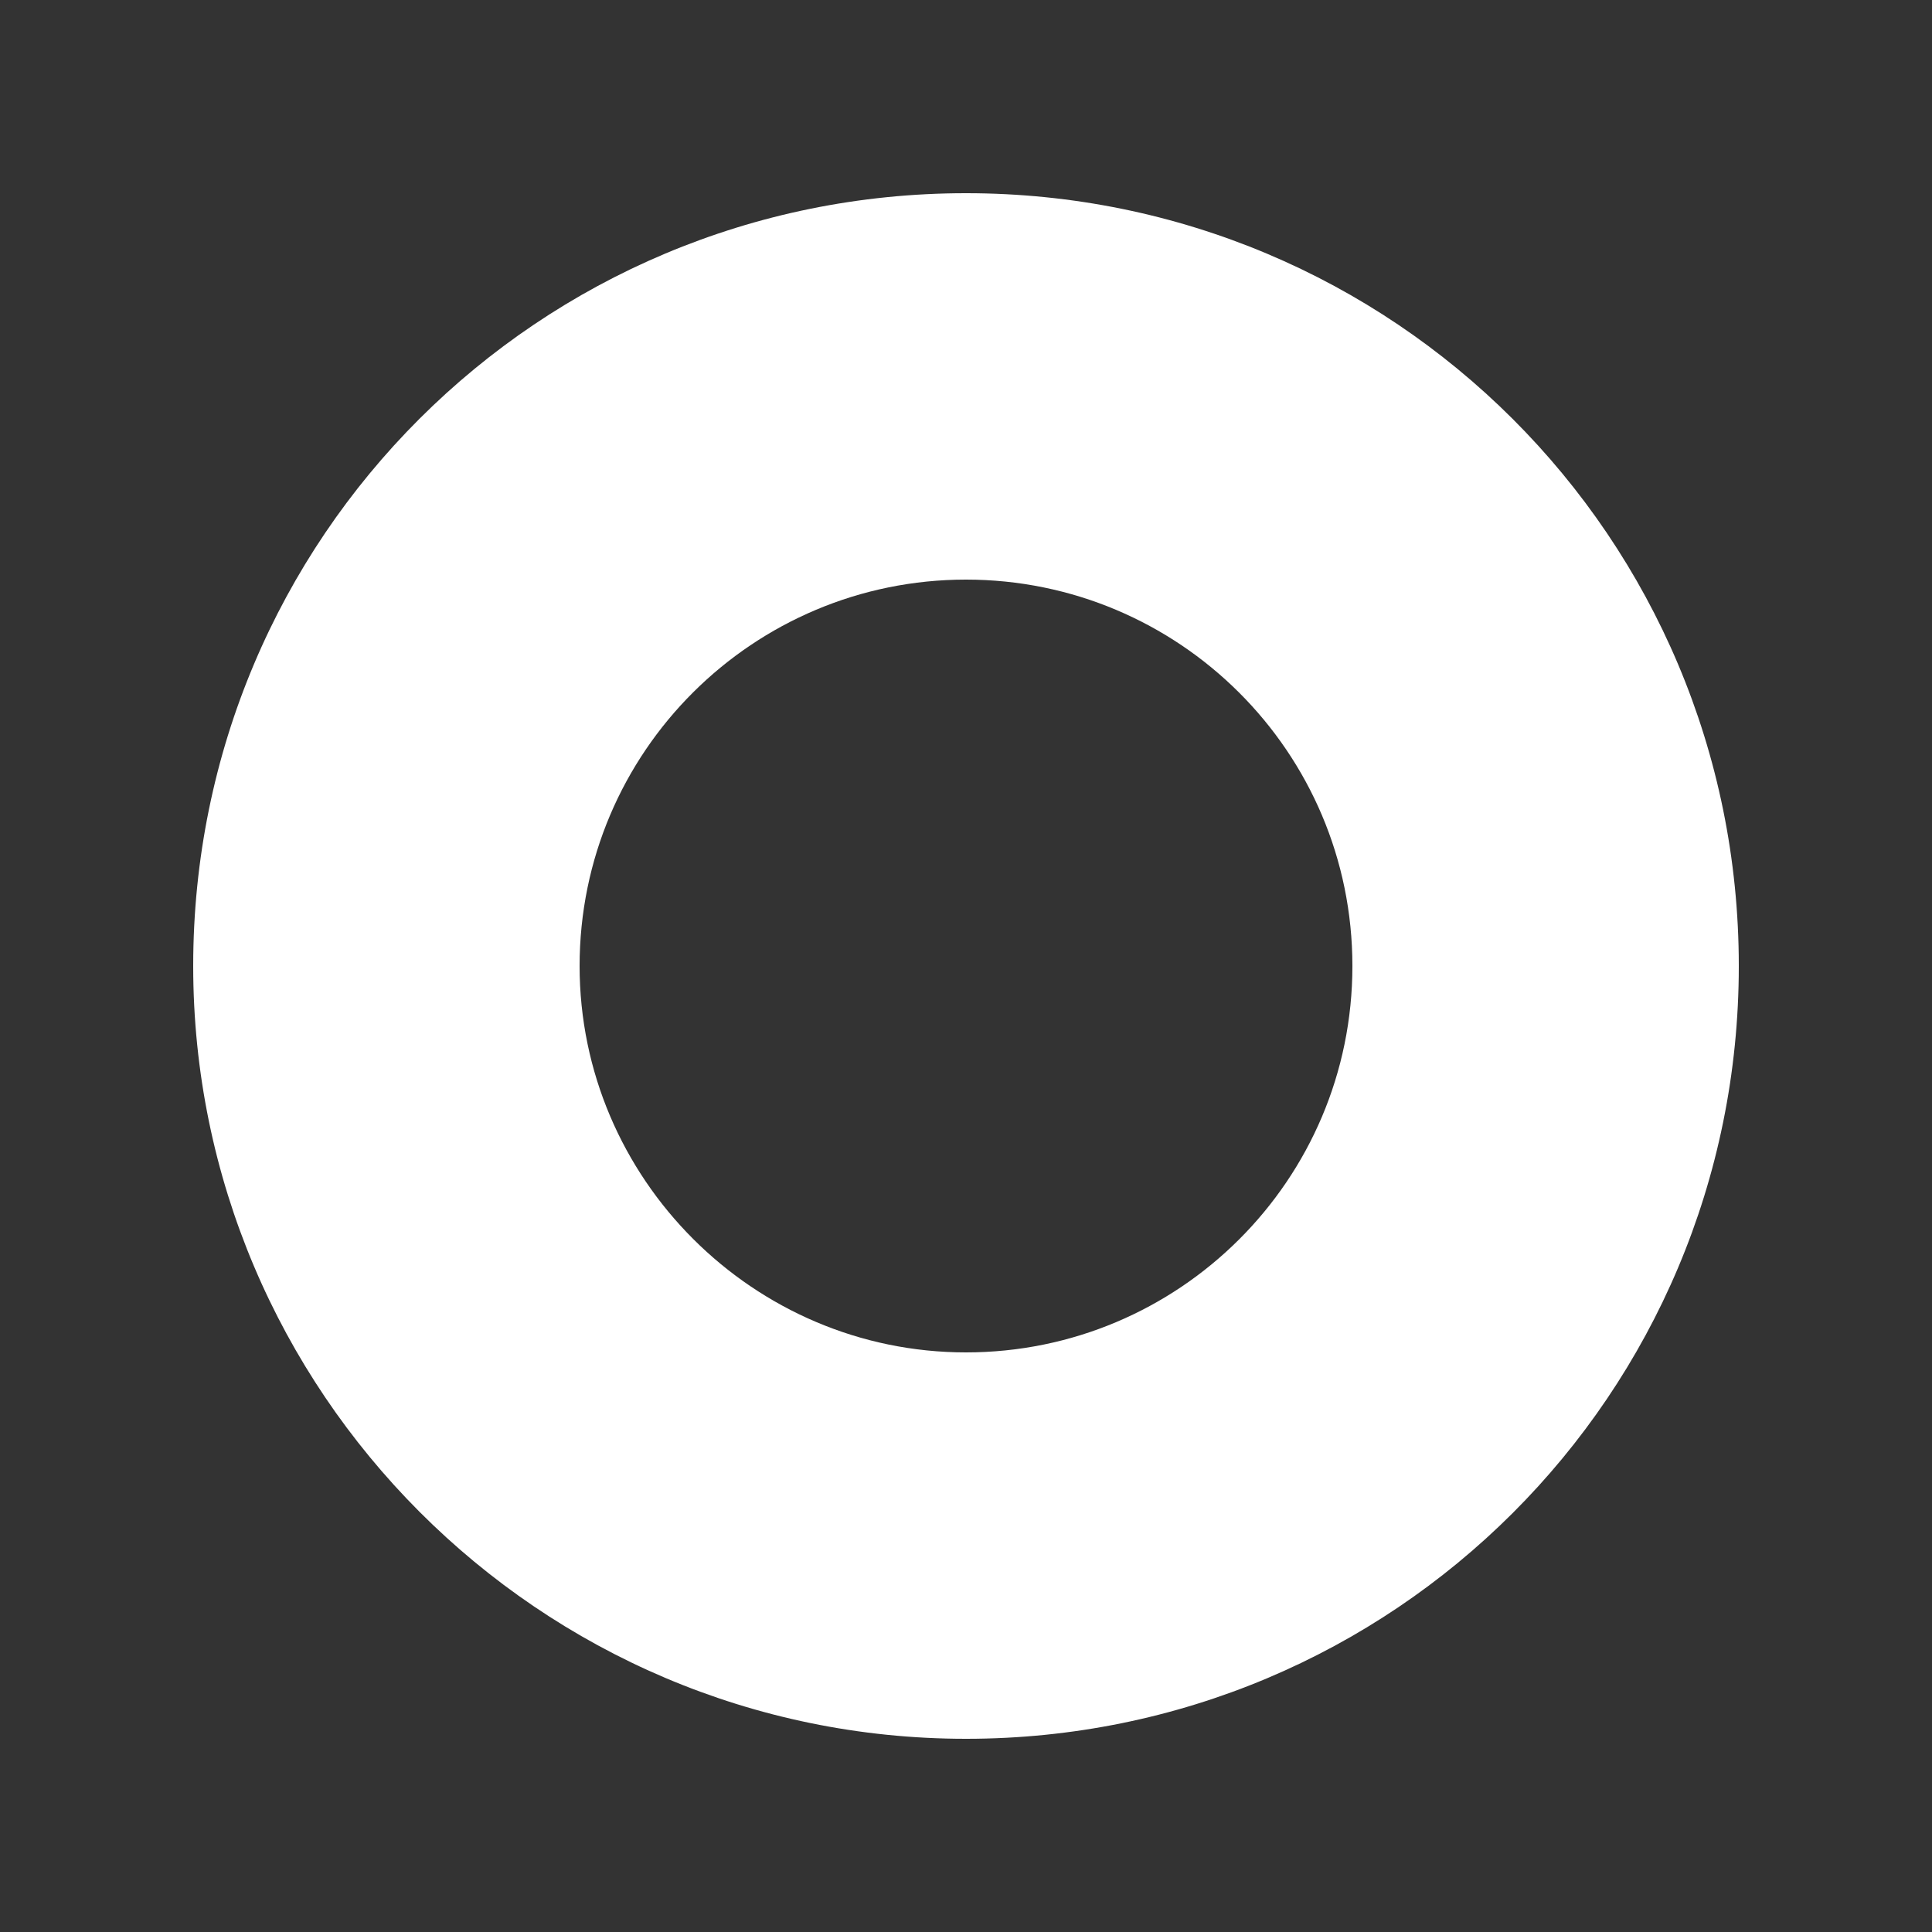 <?xml version="1.0" encoding="utf-8"?>
<!-- Generator: Adobe Illustrator 25.4.1, SVG Export Plug-In . SVG Version: 6.00 Build 0)  -->
<svg version="1.1" id="Ebene_1" xmlns="http://www.w3.org/2000/svg" xmlns:xlink="http://www.w3.org/1999/xlink" x="0px" y="0px"
	 viewBox="0 0 100 100" style="enable-background:new 0 0 100 100;" xml:space="preserve">
<rect x="0" y="0" width="100" height="100" fill="#333333" stroke="none"/>
<style type="text/css">
	.st0{fill:#FFFFFF;}
</style>
<g>
	<path class="st0" d="M50,10c-22.1,0-40,17.8-40,40c0,22,17.9,40,40,40s40-17.8,40-40S72.1,10,50,10z M50,70c-11,0-20-9-20-20
		c0-11.1,9-20,20-20s20,8.9,20,20S61,70,50,70z"/>
</g>
</svg>
